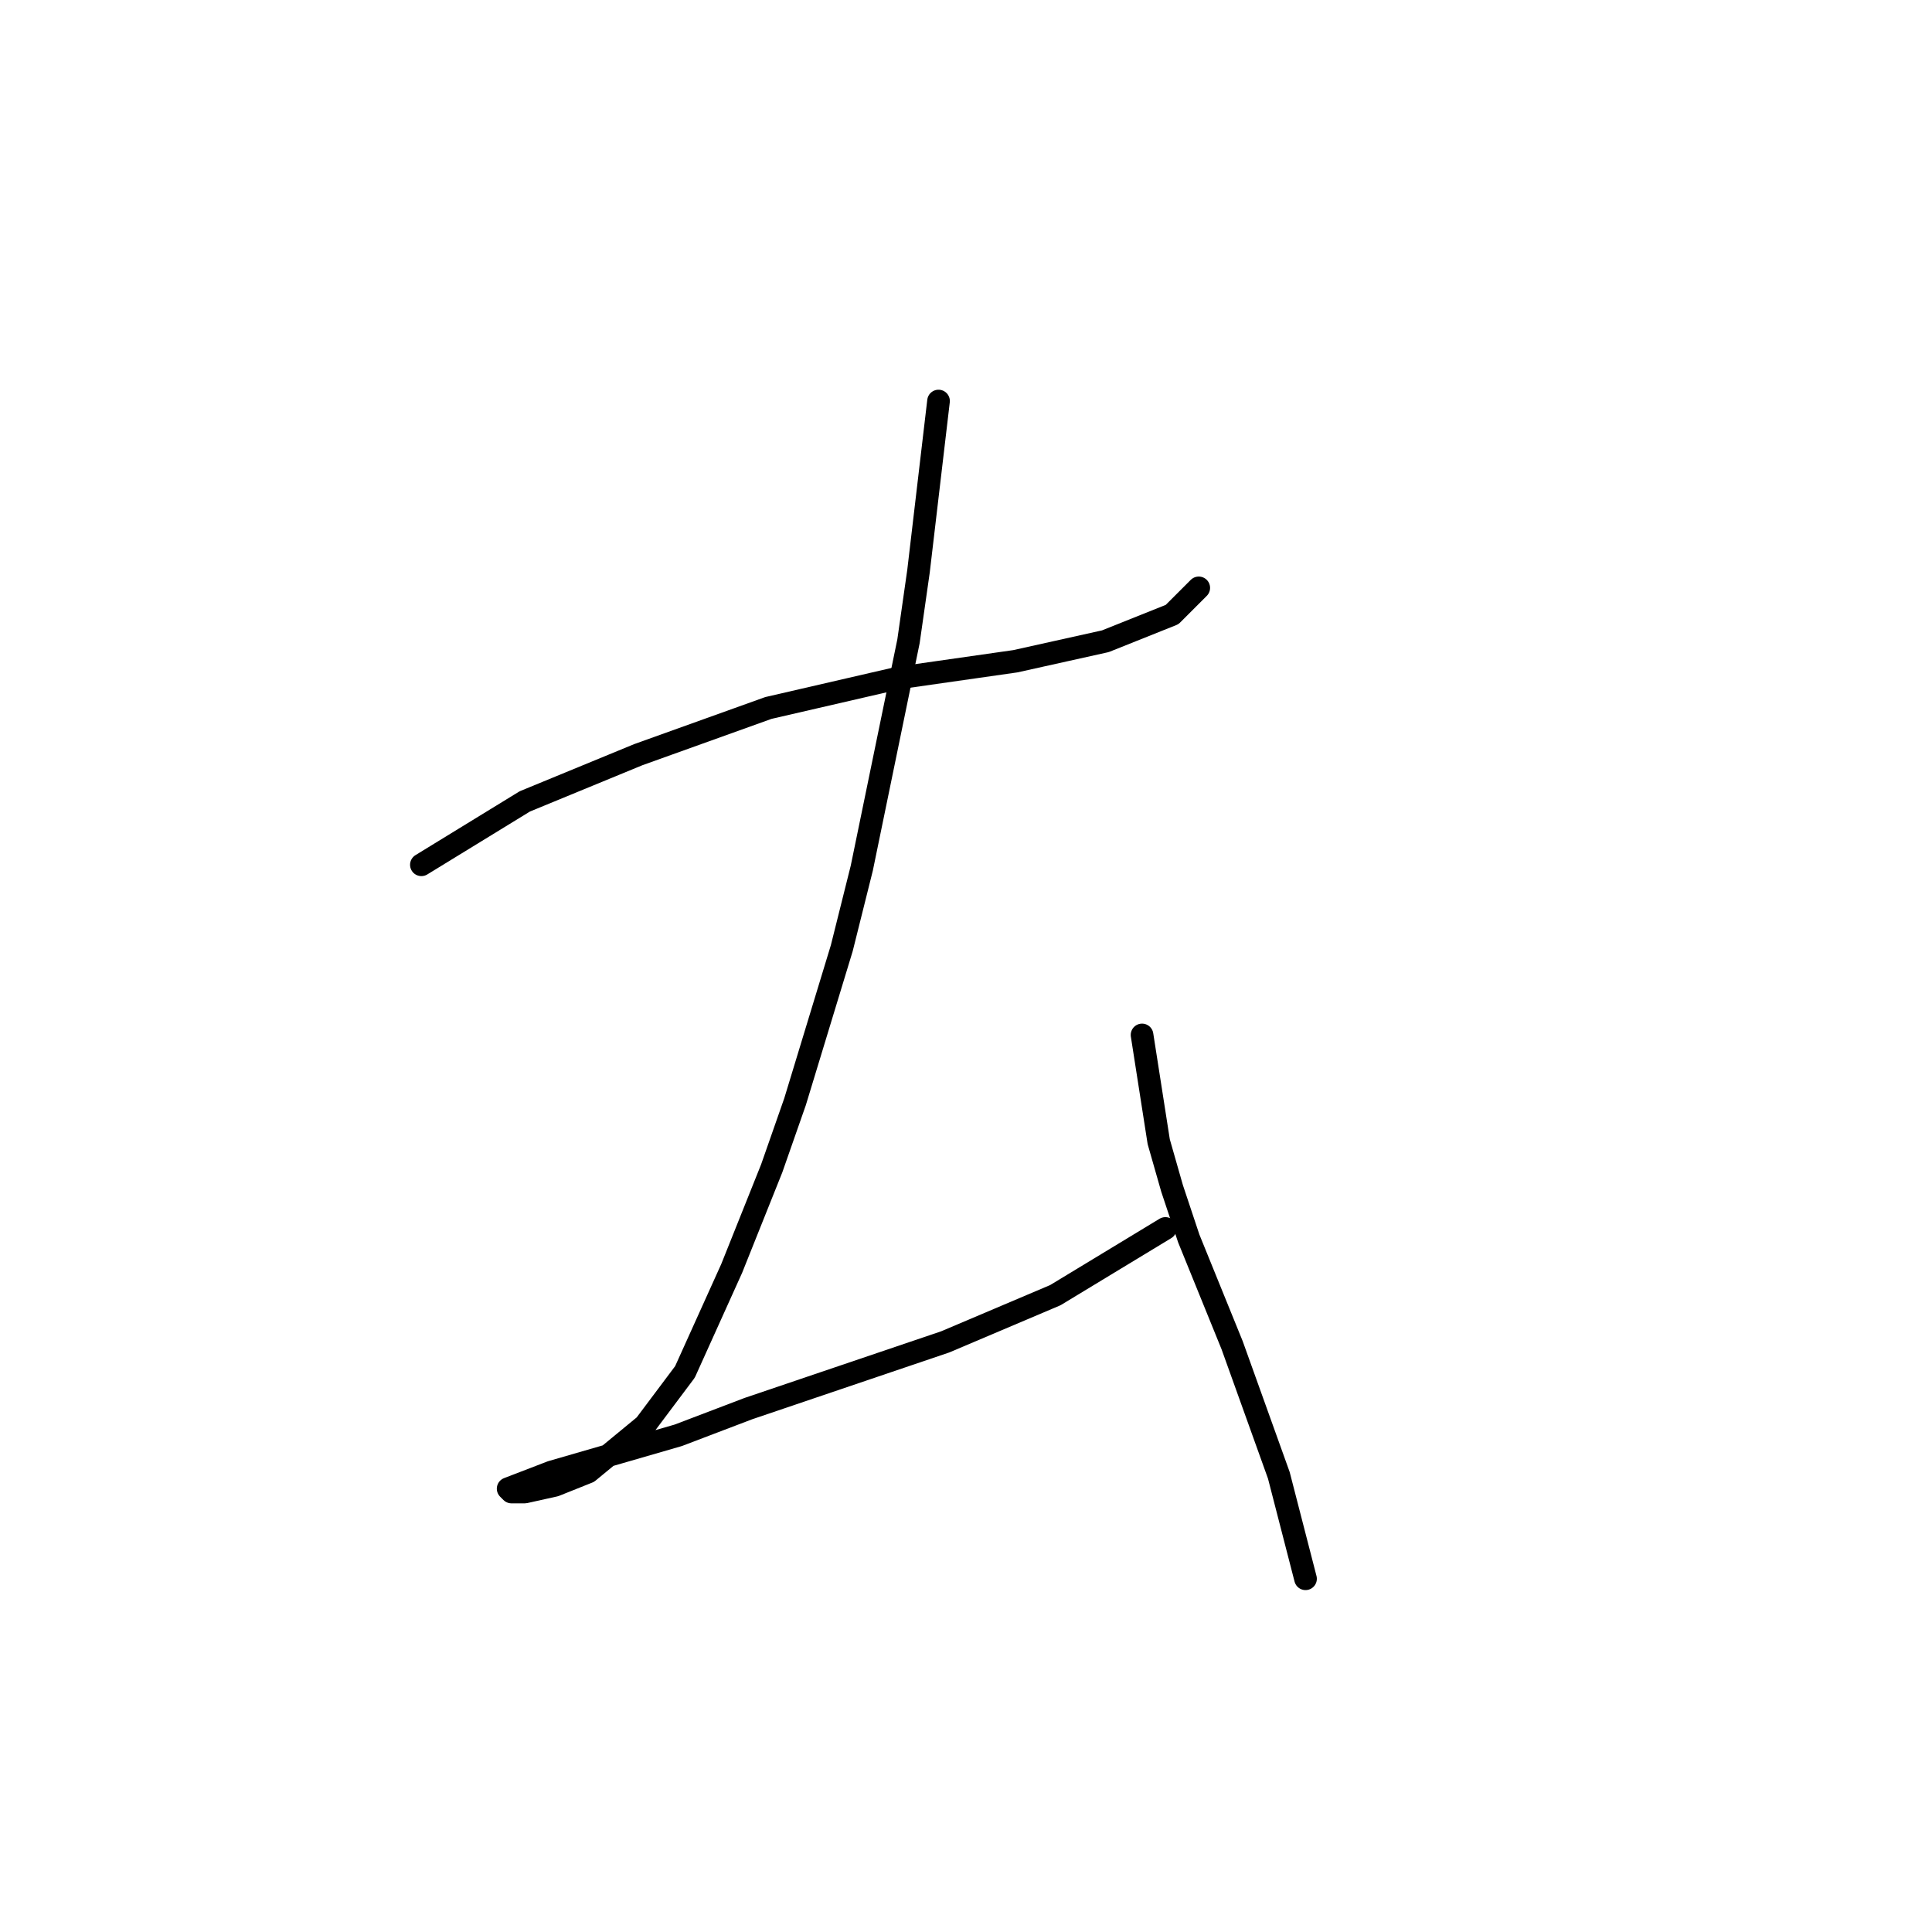 <?xml version="1.0" standalone="no"?>
    <svg width="256" height="256" xmlns="http://www.w3.org/2000/svg" version="1.1">
    <polyline stroke="black" stroke-width="3" stroke-linecap="round" fill="transparent" stroke-linejoin="round" points="55.836 114.589 69.541 106.189 84.572 100 101.813 93.811 119.055 89.832 134.528 87.621 146.464 84.969 155.306 81.432 158.842 77.896 158.842 77.896 " />
        <polyline stroke="black" stroke-width="3" stroke-linecap="round" fill="transparent" stroke-linejoin="round" points="124.36 53.139 121.707 75.685 120.381 84.969 114.192 115.031 111.539 125.641 105.35 145.977 102.255 154.819 96.95 168.081 90.761 181.786 85.456 188.859 77.941 195.048 73.52 196.817 69.541 197.701 67.773 197.701 67.331 197.259 73.078 195.048 89.877 190.185 99.161 186.649 125.244 177.807 139.833 171.618 154.422 162.776 154.422 162.776 " />
        <polyline stroke="black" stroke-width="3" stroke-linecap="round" fill="transparent" stroke-linejoin="round" points="151.327 137.135 153.537 151.282 155.306 157.471 157.516 164.102 163.263 178.249 169.453 195.49 172.989 209.195 172.989 209.195 " />
        </svg>